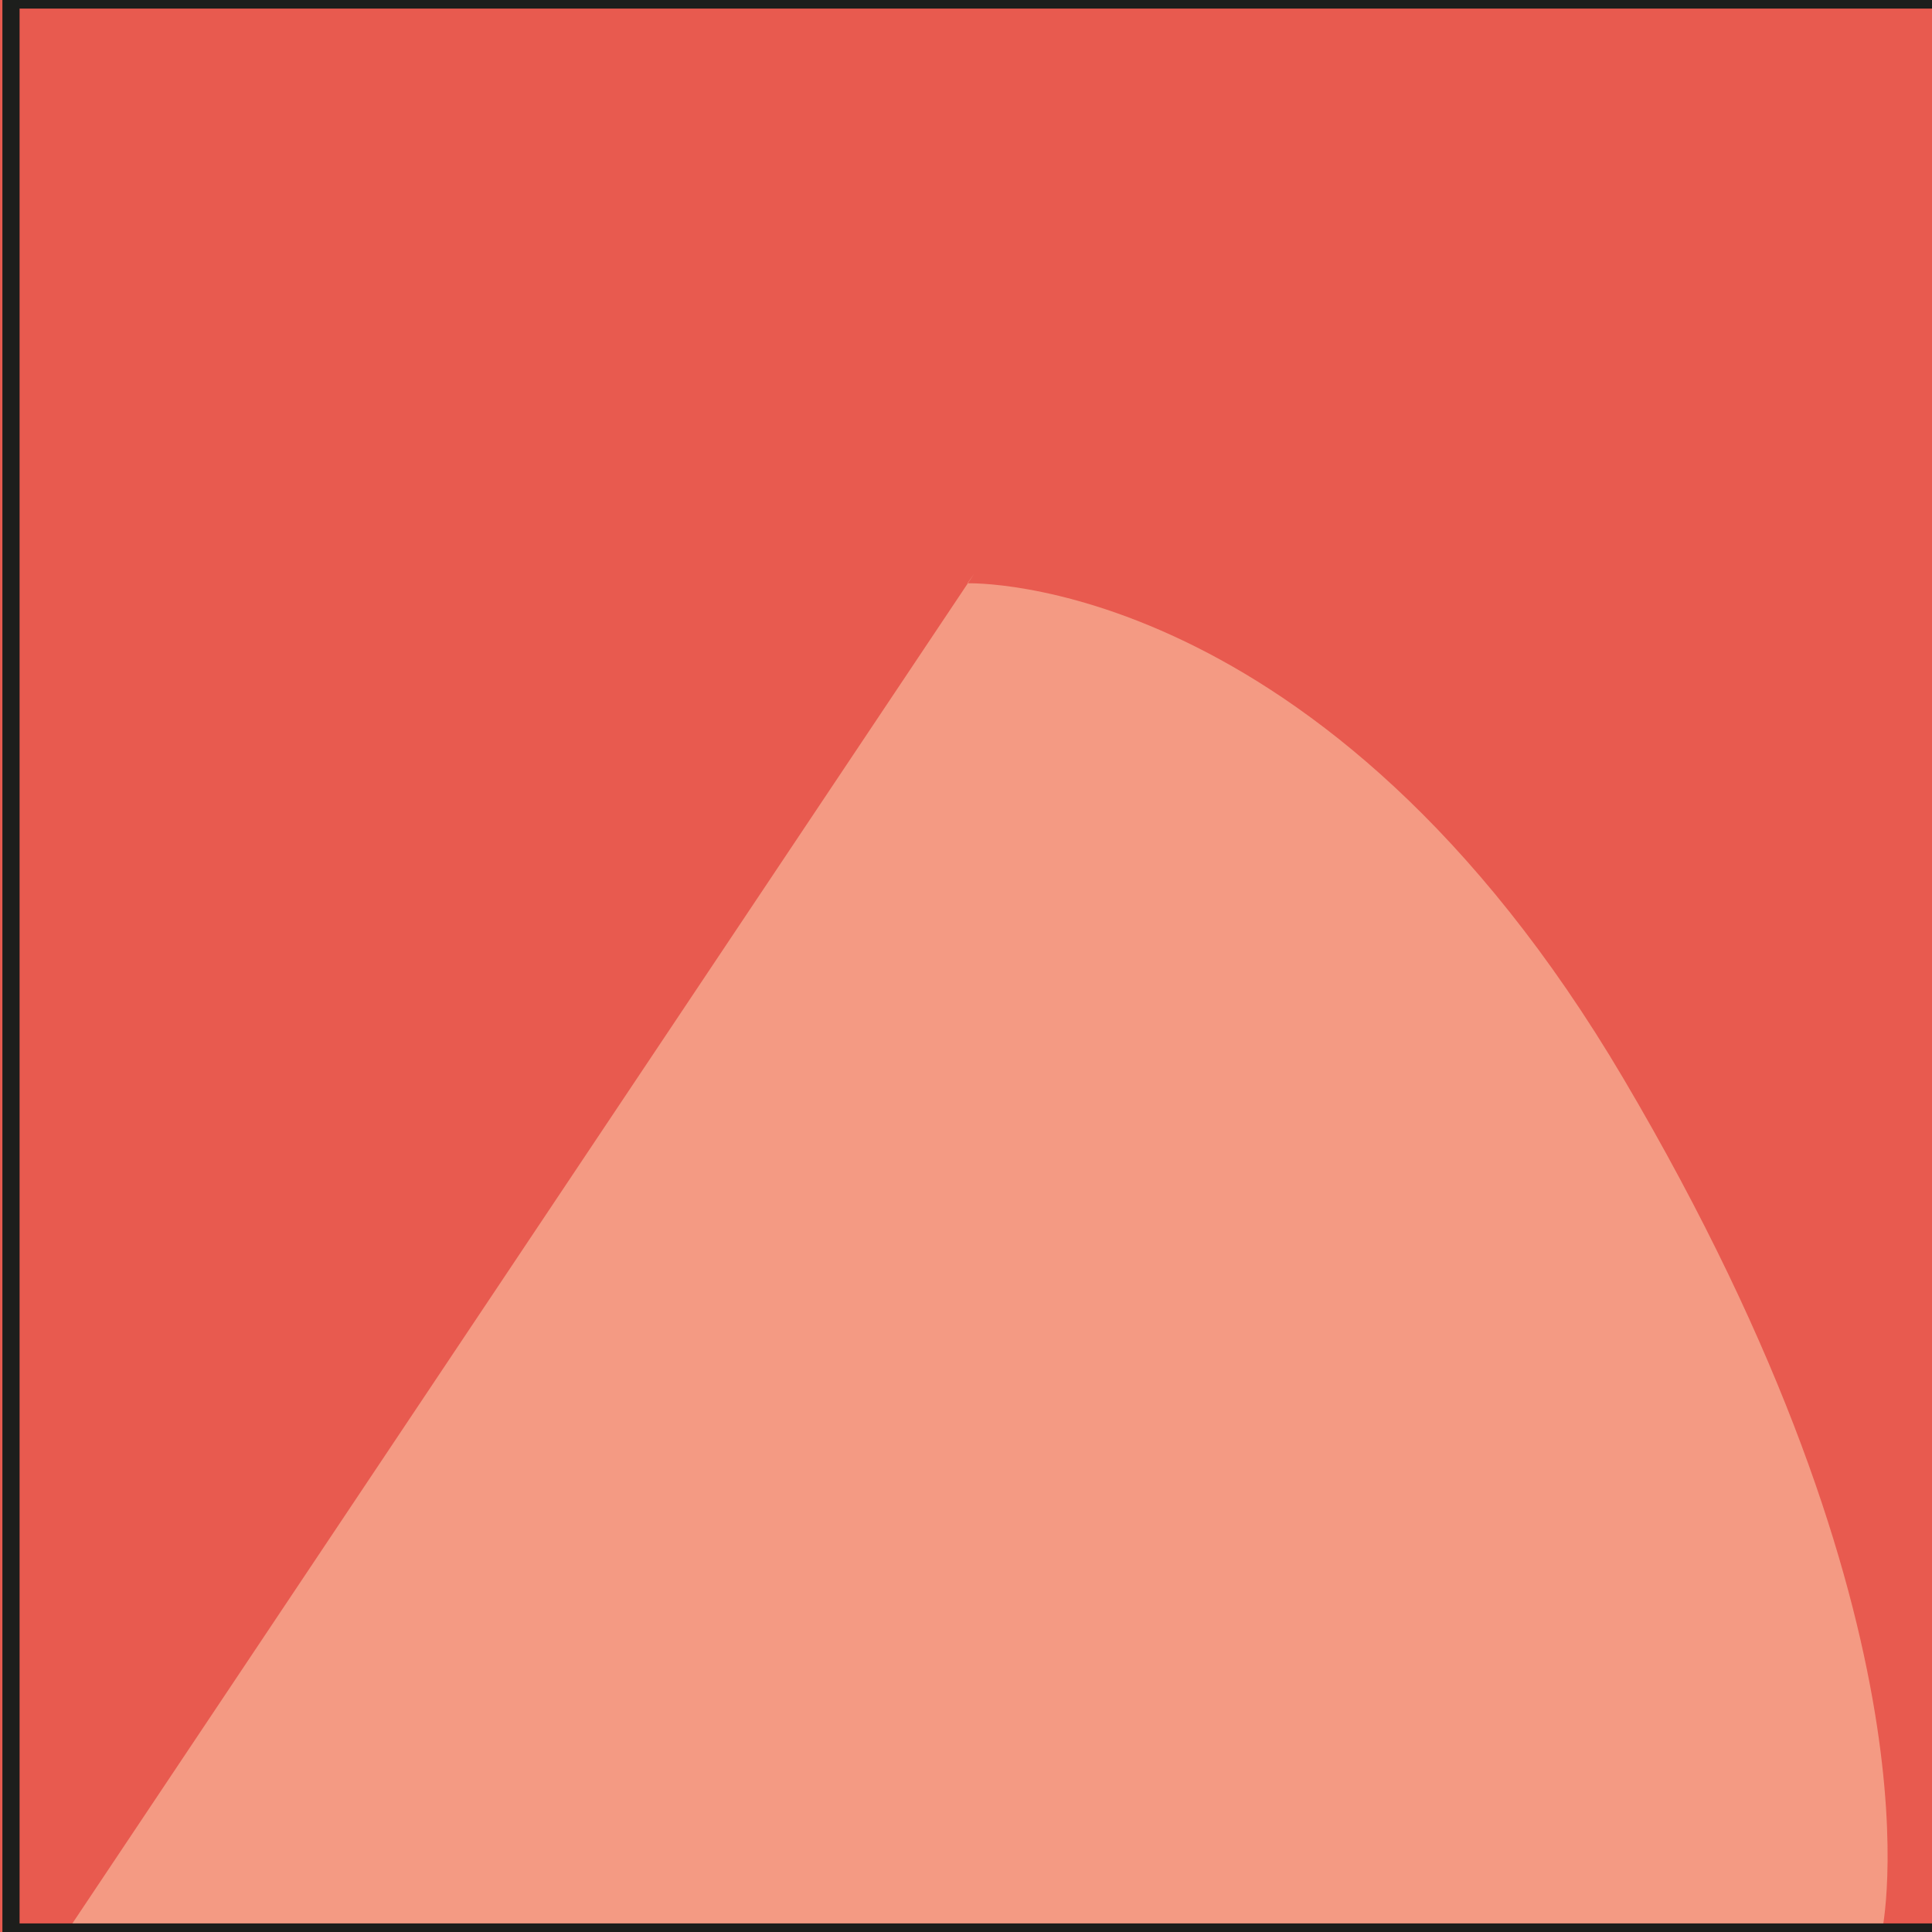<?xml version="1.0" encoding="UTF-8"?><svg id="Layer_1" xmlns="http://www.w3.org/2000/svg" viewBox="0 0 28.12 28.12"><defs><style>.cls-1{fill:none;stroke:#1d1e1c;stroke-miterlimit:10;stroke-width:.25px;}.cls-2{fill:#f49a83;}.cls-2,.cls-3{stroke-width:0px;}.cls-3{fill:#e85a4f;}</style></defs><rect class="cls-3" width="28.12" height="28.12"/><path class="cls-2" d="m14.18,8.35L.97,28.12h26.42s.98-4.39-3.76-12.42c-4.36-7.39-9.55-7.21-9.55-7.21"/><rect class="cls-1" x=".16" y="0" width="28.12" height="28.12"/></svg>